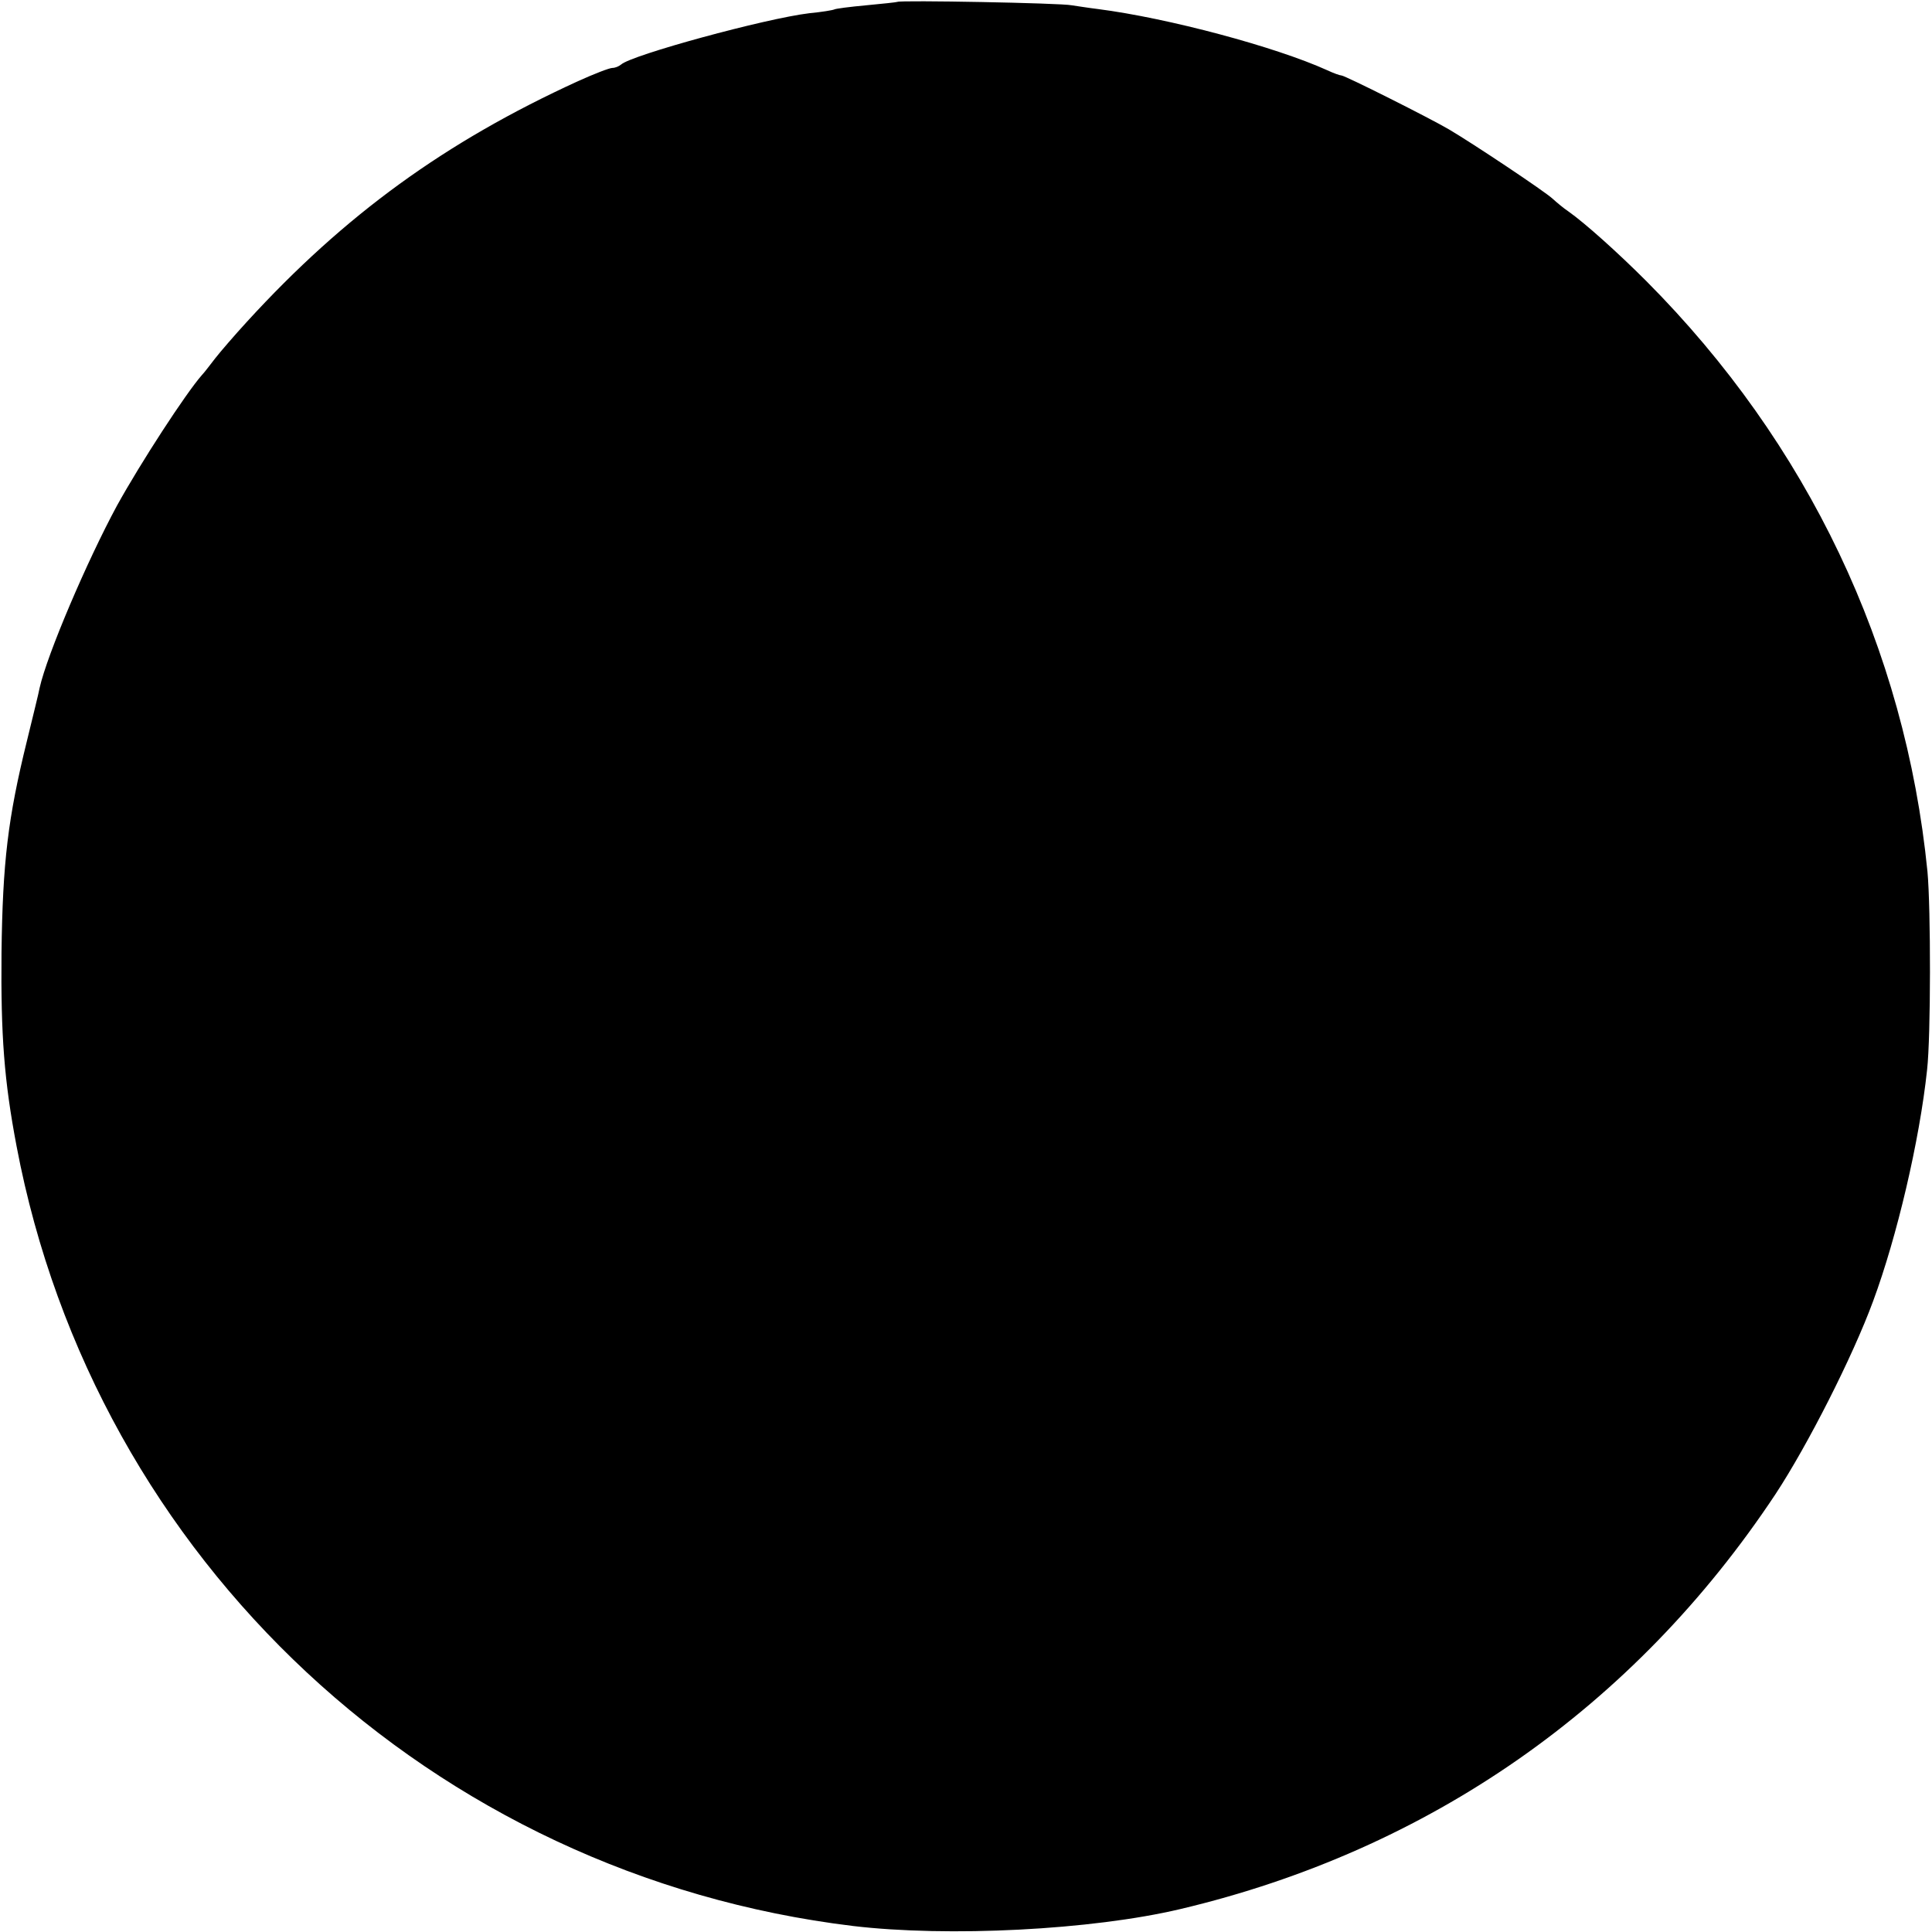 <?xml version="1.0" standalone="no"?>
<!DOCTYPE svg PUBLIC "-//W3C//DTD SVG 20010904//EN"
 "http://www.w3.org/TR/2001/REC-SVG-20010904/DTD/svg10.dtd">
<svg version="1.0" xmlns="http://www.w3.org/2000/svg"
 width="512pt" height="512pt" viewBox="0 0 512 512"
 preserveAspectRatio="xMidYMid meet">
<g transform="translate(0,512) scale(0.1,-0.1)"
fill="#000000" stroke="none">
<path d="M2378 5115 c-2 -1 -39 -5 -82 -9 -44 -4 -82 -9 -85 -11 -4 -2 -34 -7
-66 -10 -117 -14 -472 -111 -499 -136 -6 -5 -16 -9 -23 -9 -8 0 -49 -16 -91
-35 -352 -161 -618 -354 -877 -637 -33 -36 -71 -80 -85 -98 -14 -18 -29 -38
-35 -44 -43 -49 -162 -232 -225 -346 -79 -146 -185 -394 -205 -483 -2 -12 -18
-76 -34 -142 -50 -203 -64 -320 -67 -560 -2 -220 7 -339 40 -513 208 -1097
1103 -1931 2216 -2066 252 -30 633 -11 869 45 658 156 1202 535 1576 1099 85
129 205 365 259 512 63 170 123 425 143 613 10 89 10 427 1 525 -59 593 -317
1135 -745 1565 -77 77 -163 154 -207 185 -12 8 -30 23 -41 33 -20 19 -212 147
-275 184 -49 29 -276 143 -285 143 -4 0 -21 6 -38 14 -137 62 -421 138 -607
162 -25 3 -56 8 -70 10 -27 6 -456 14 -462 9z"/>
</g>
</svg>
